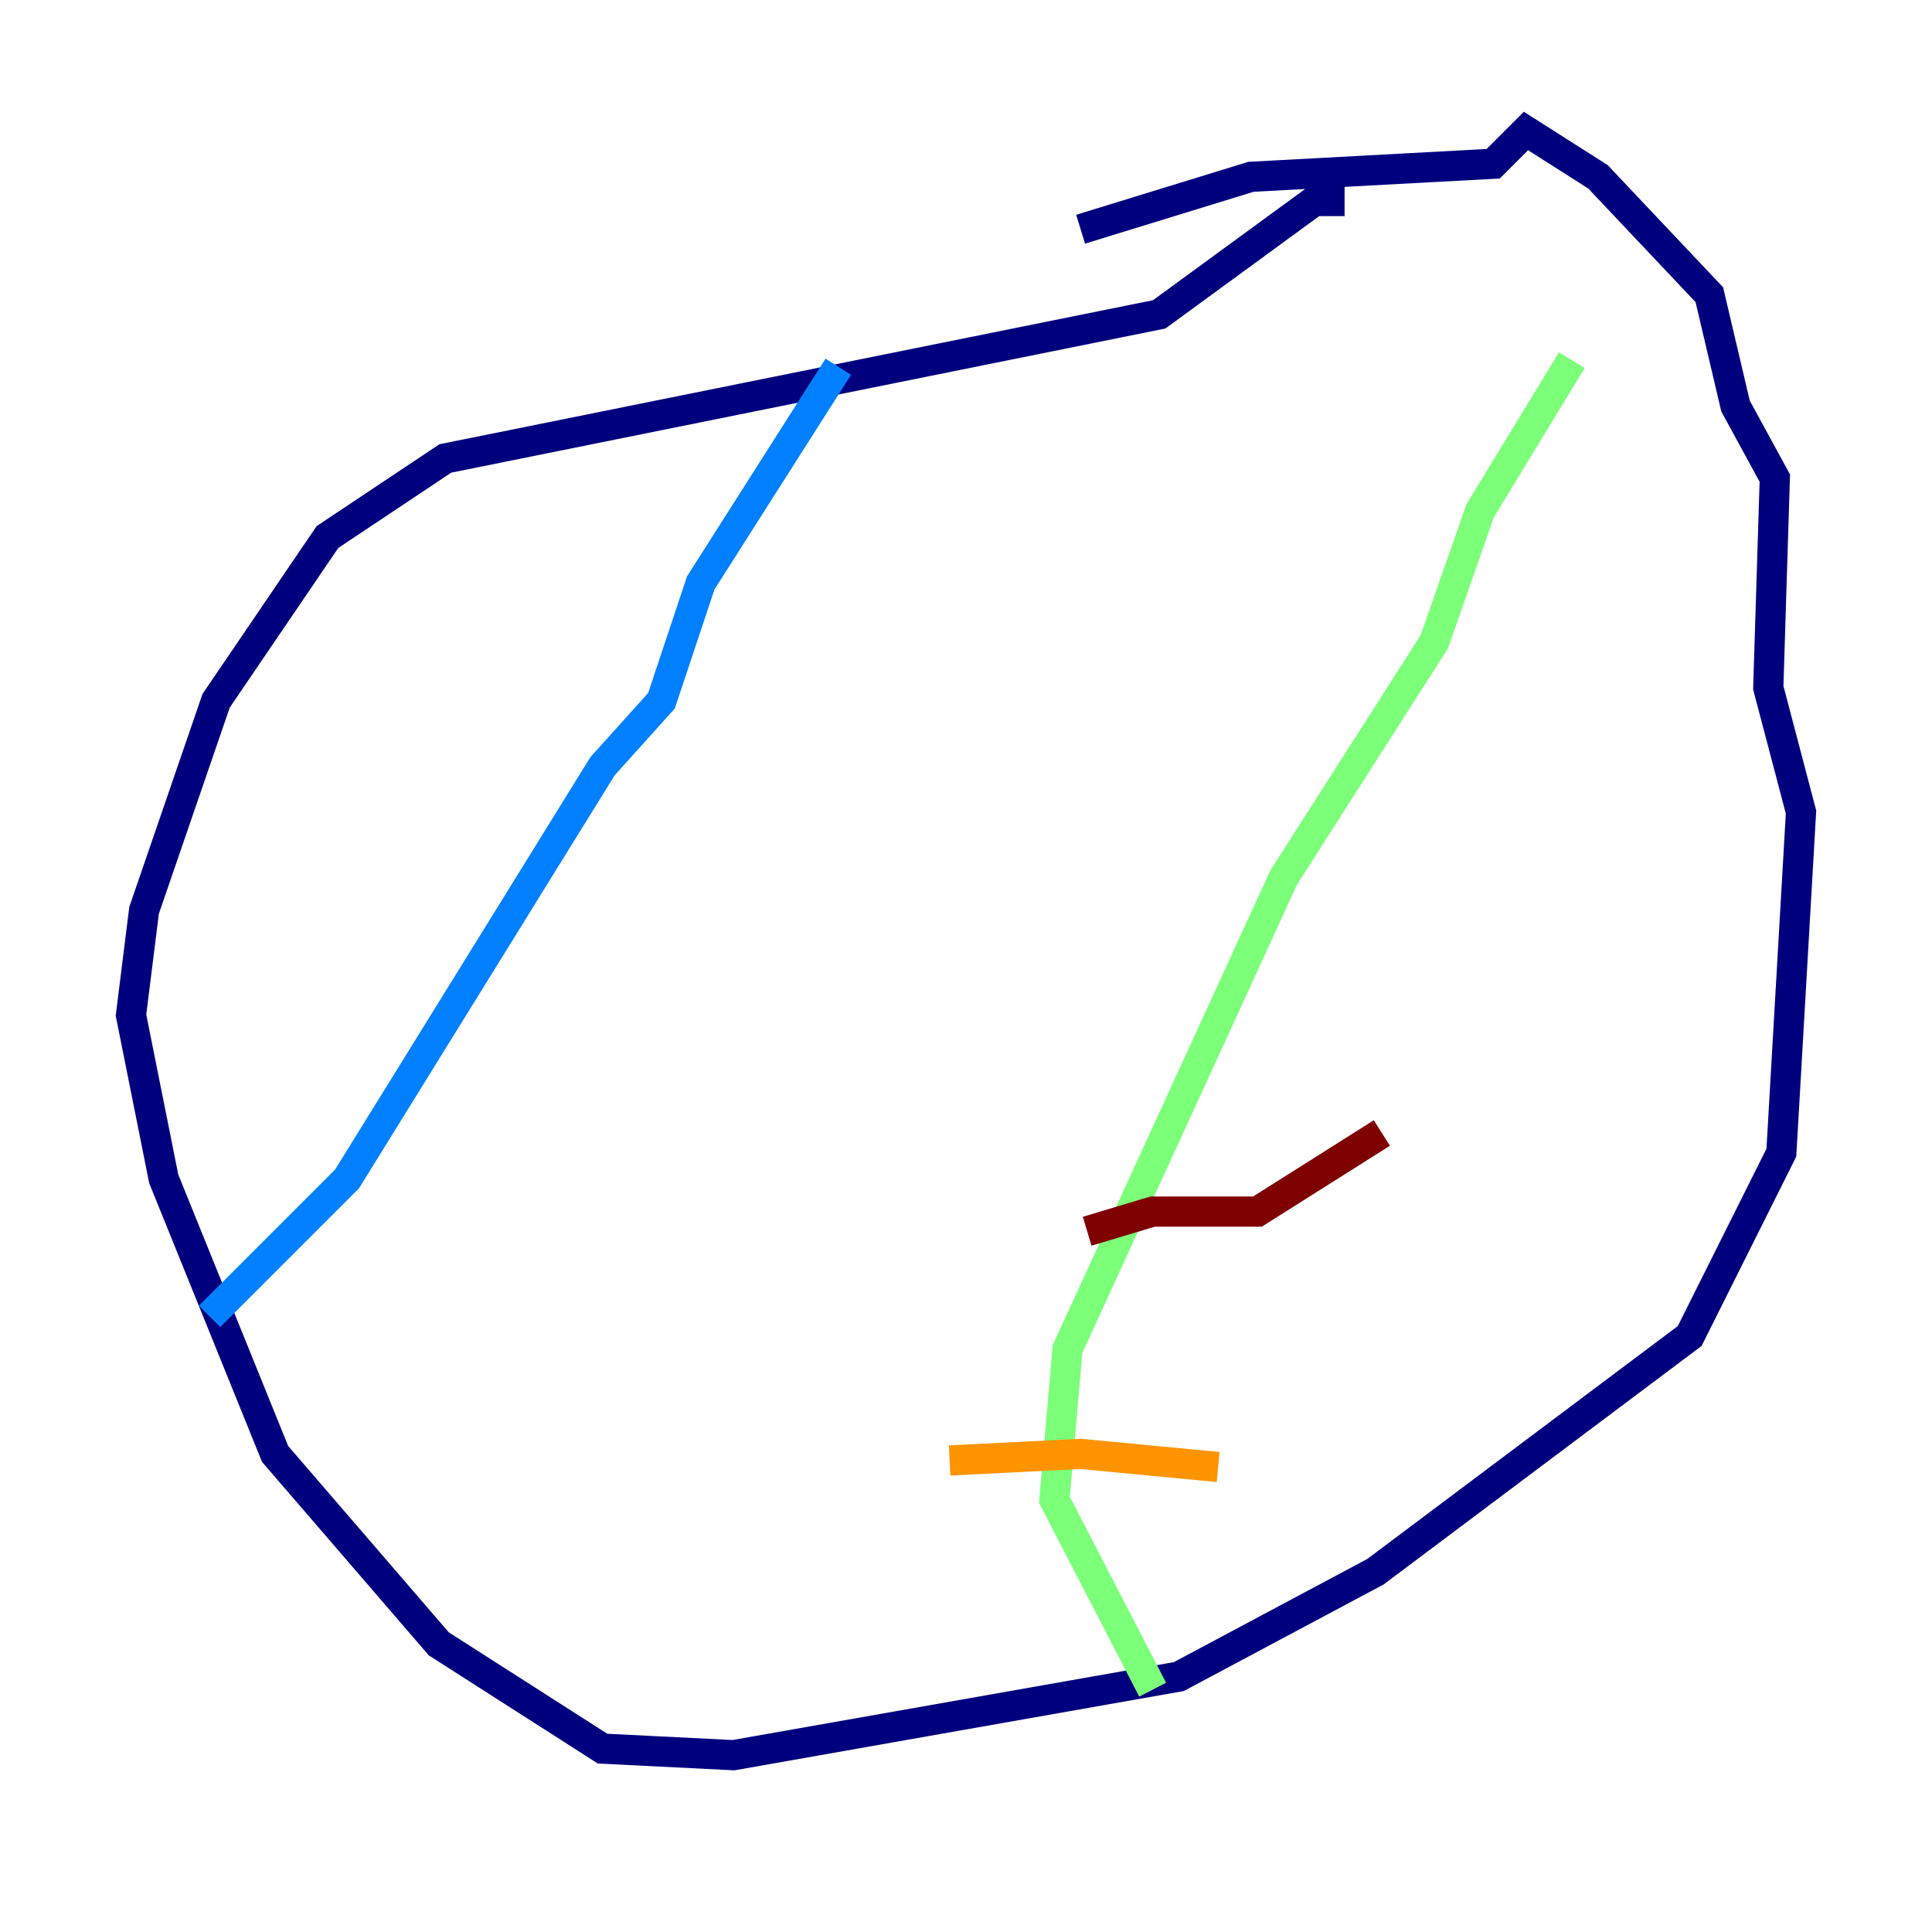 <?xml version="1.0" encoding="utf-8" ?>
<svg baseProfile="tiny" height="128" version="1.2" viewBox="0,0,128,128" width="128" xmlns="http://www.w3.org/2000/svg" xmlns:ev="http://www.w3.org/2001/xml-events" xmlns:xlink="http://www.w3.org/1999/xlink"><defs /><polyline fill="none" points="88.081,14.319 88.081,12.583 76.8,20.827 29.505,30.373 21.695,35.58 14.319,46.427 9.546,60.312 8.678,67.254 10.848,78.102 18.224,96.325 29.071,108.909 39.919,115.851 48.597,116.285 78.102,111.078 91.119,104.136 111.946,88.515 118.02,76.366 119.322,53.803 117.153,45.559 117.586,31.675 114.983,26.902 113.248,19.525 105.871,11.715 101.098,8.678 98.929,10.848 82.875,11.715 71.593,15.186" stroke="#00007f" stroke-width="2" /><polyline fill="none" points="55.539,24.298 46.427,38.617 43.824,46.427 39.919,50.766 22.997,78.102 13.885,87.214" stroke="#0080ff" stroke-width="2" /><polyline fill="none" points="104.136,23.864 98.061,33.844 95.024,42.522 85.044,58.142 70.725,89.383 69.858,99.363 76.366,111.946" stroke="#7cff79" stroke-width="2" /><polyline fill="none" points="62.915,96.759 71.593,96.325 80.705,97.193" stroke="#ff9400" stroke-width="2" /><polyline fill="none" points="72.027,81.573 76.366,80.271 83.308,80.271 91.552,75.064" stroke="#7f0000" stroke-width="2" /></svg>